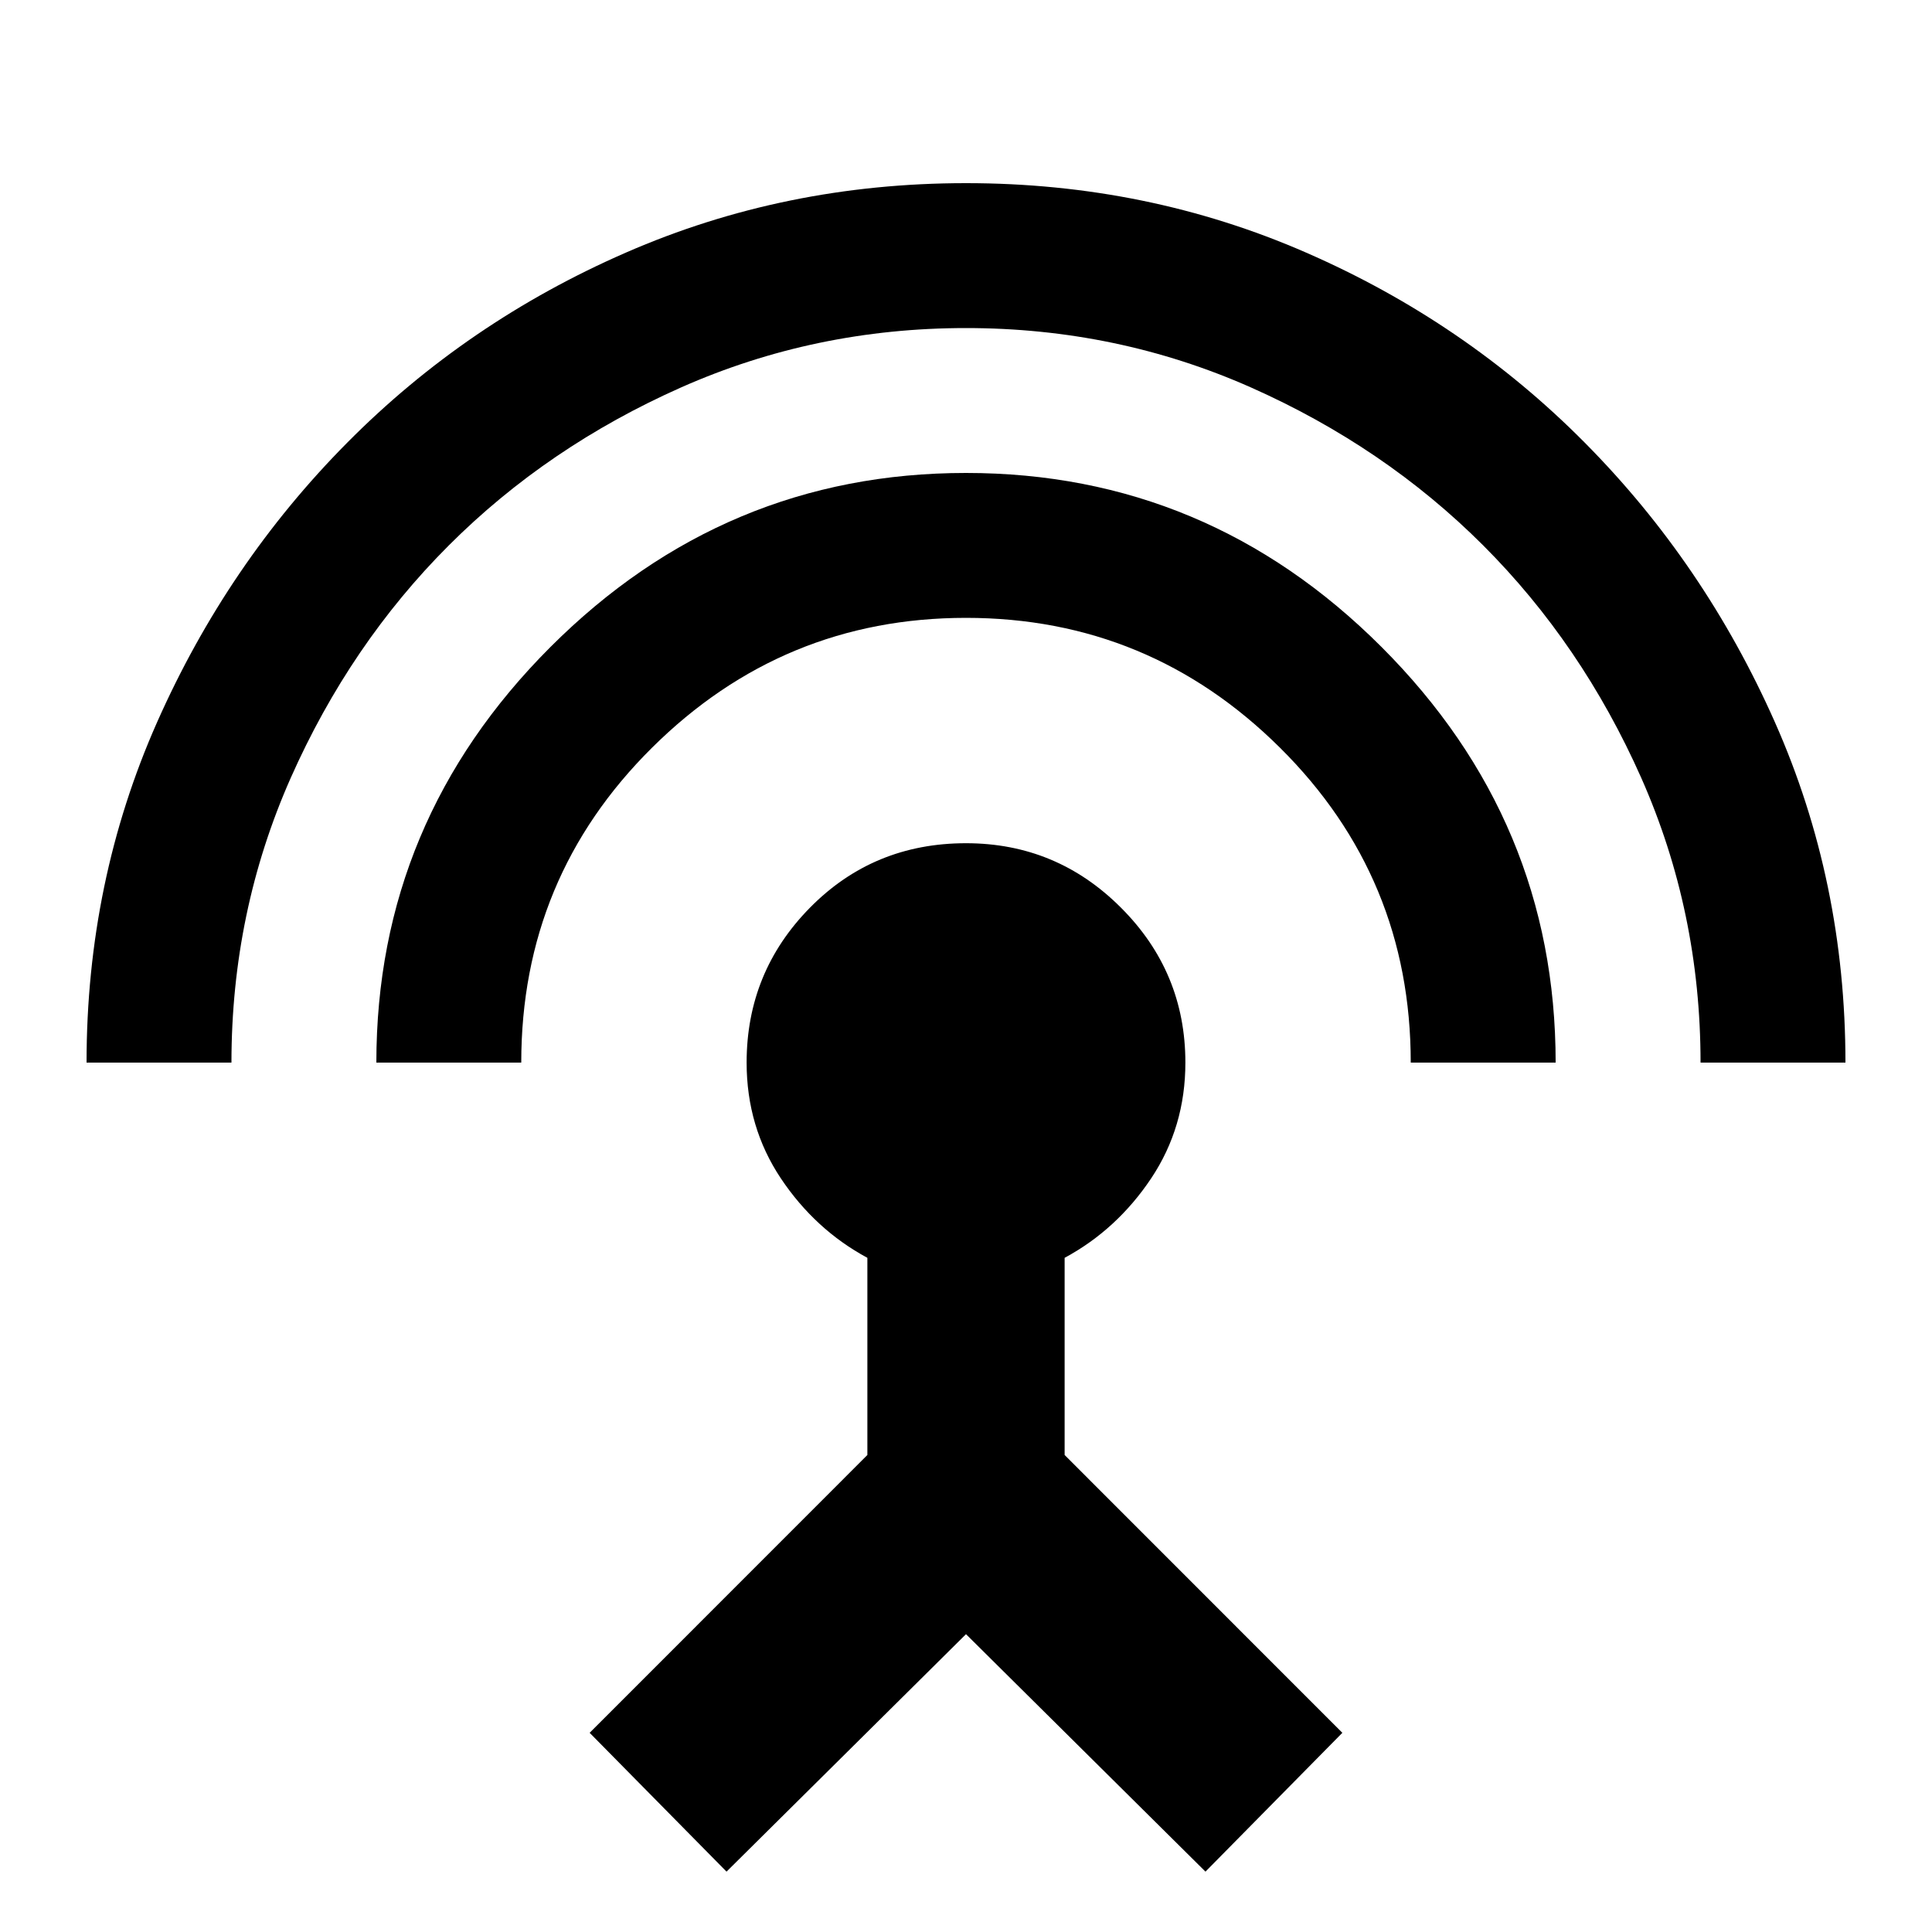 <svg xmlns="http://www.w3.org/2000/svg" height="20" width="20"><path d="M.896 11q0-1.875.729-3.521t1.969-2.896q1.239-1.25 2.885-1.968Q8.125 1.896 10 1.896t3.521.719q1.646.718 2.885 1.968 1.24 1.25 1.969 2.896.729 1.646.729 3.521h-1.5q0-1.562-.614-2.948-.615-1.385-1.636-2.406-1.021-1.021-2.406-1.636-1.386-.614-2.948-.614t-2.948.614q-1.385.615-2.406 1.636Q3.625 6.667 3.01 8.052 2.396 9.438 2.396 11Zm3 0q0-2.5 1.802-4.302Q7.5 4.896 10 4.896q2.5 0 4.302 1.802Q16.104 8.5 16.104 11h-1.5q0-1.917-1.354-3.26Q11.896 6.396 10 6.396T6.75 7.74Q5.396 9.083 5.396 11Zm3.625 8.375-1.417-1.437 2.875-2.876v-2.041q-.541-.292-.896-.823-.354-.531-.354-1.198 0-.938.656-1.604.657-.667 1.615-.667.938 0 1.604.667.667.666.667 1.604 0 .667-.354 1.198-.355.531-.896.823v2.041l2.875 2.876-1.417 1.437L10 16.917Z"/></svg>